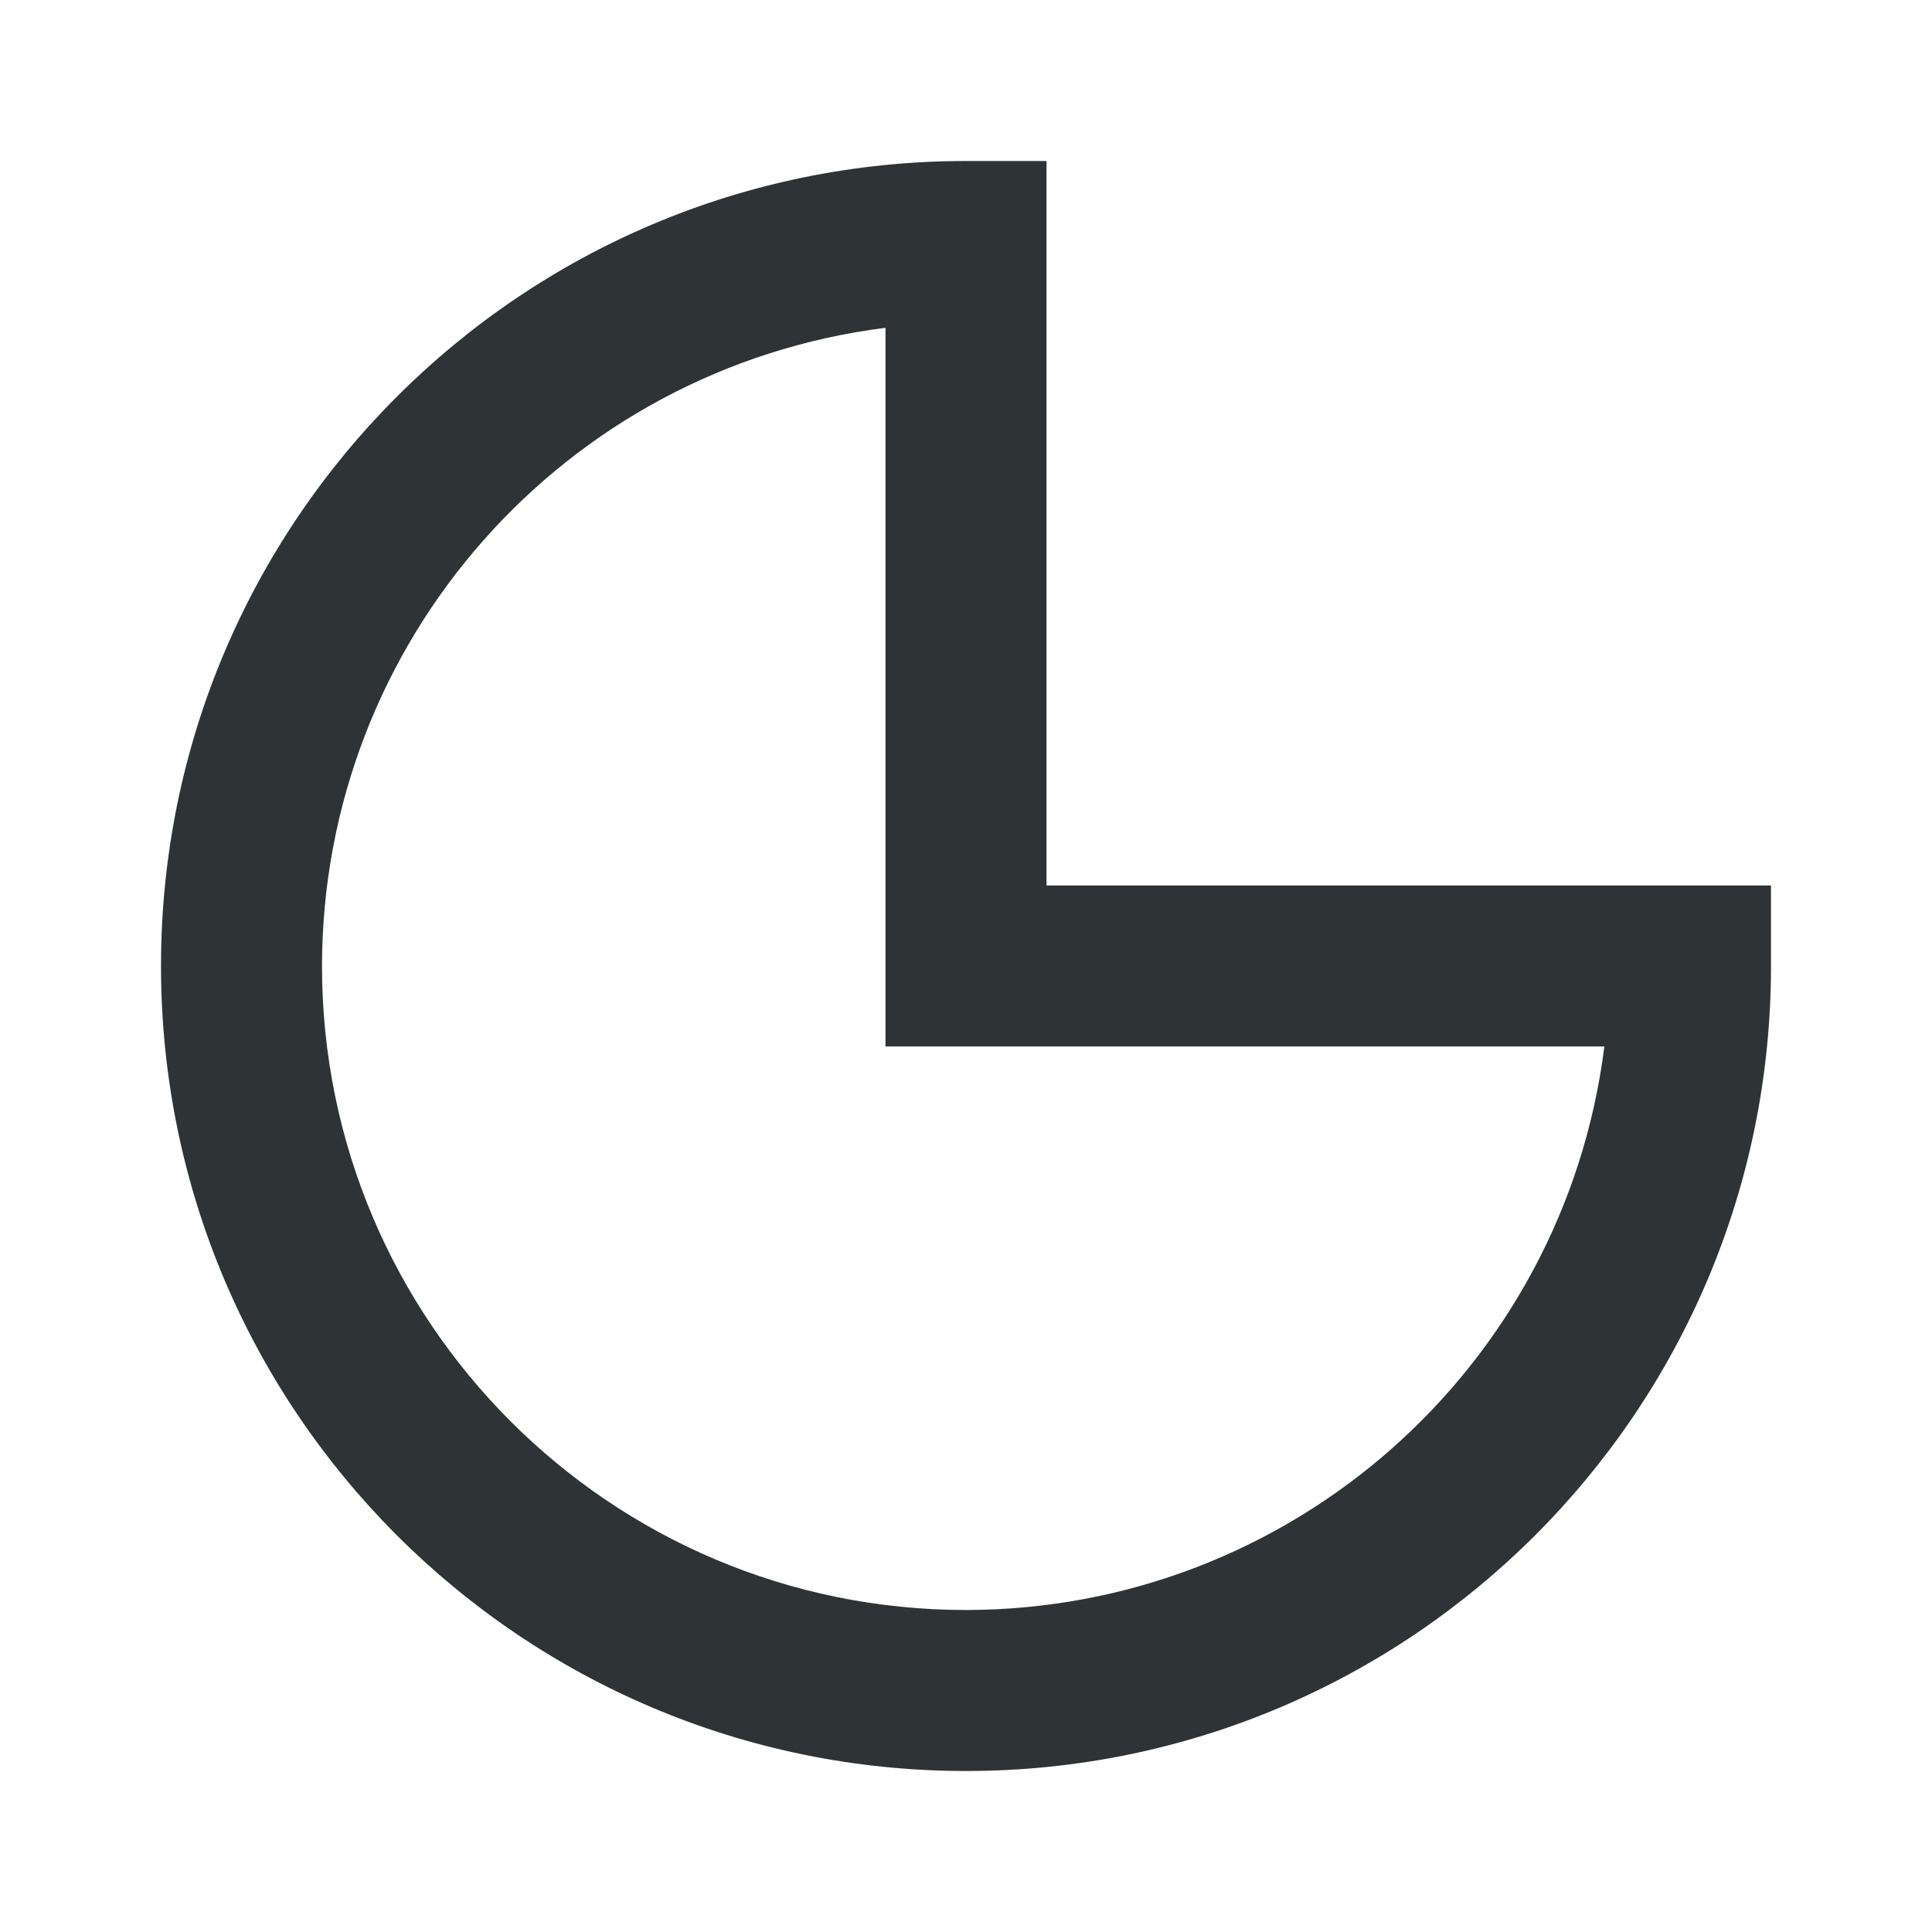 <svg viewBox="0 0 24 24" xmlns="http://www.w3.org/2000/svg"><path d="m12 2c-5.523 0-10 4.477-10 10 0 5.523 4.477 10 10 10 5.523 0 10-4.477 10-10v-1h-9v-9zm-1 2.072v8.928h8.93c-.504 3.997-3.901 6.996-7.93 7-4.418 0-8-3.582-8-8 .005-4.028 3.004-7.424 7-7.928z" fill="#2e3436"/></svg>